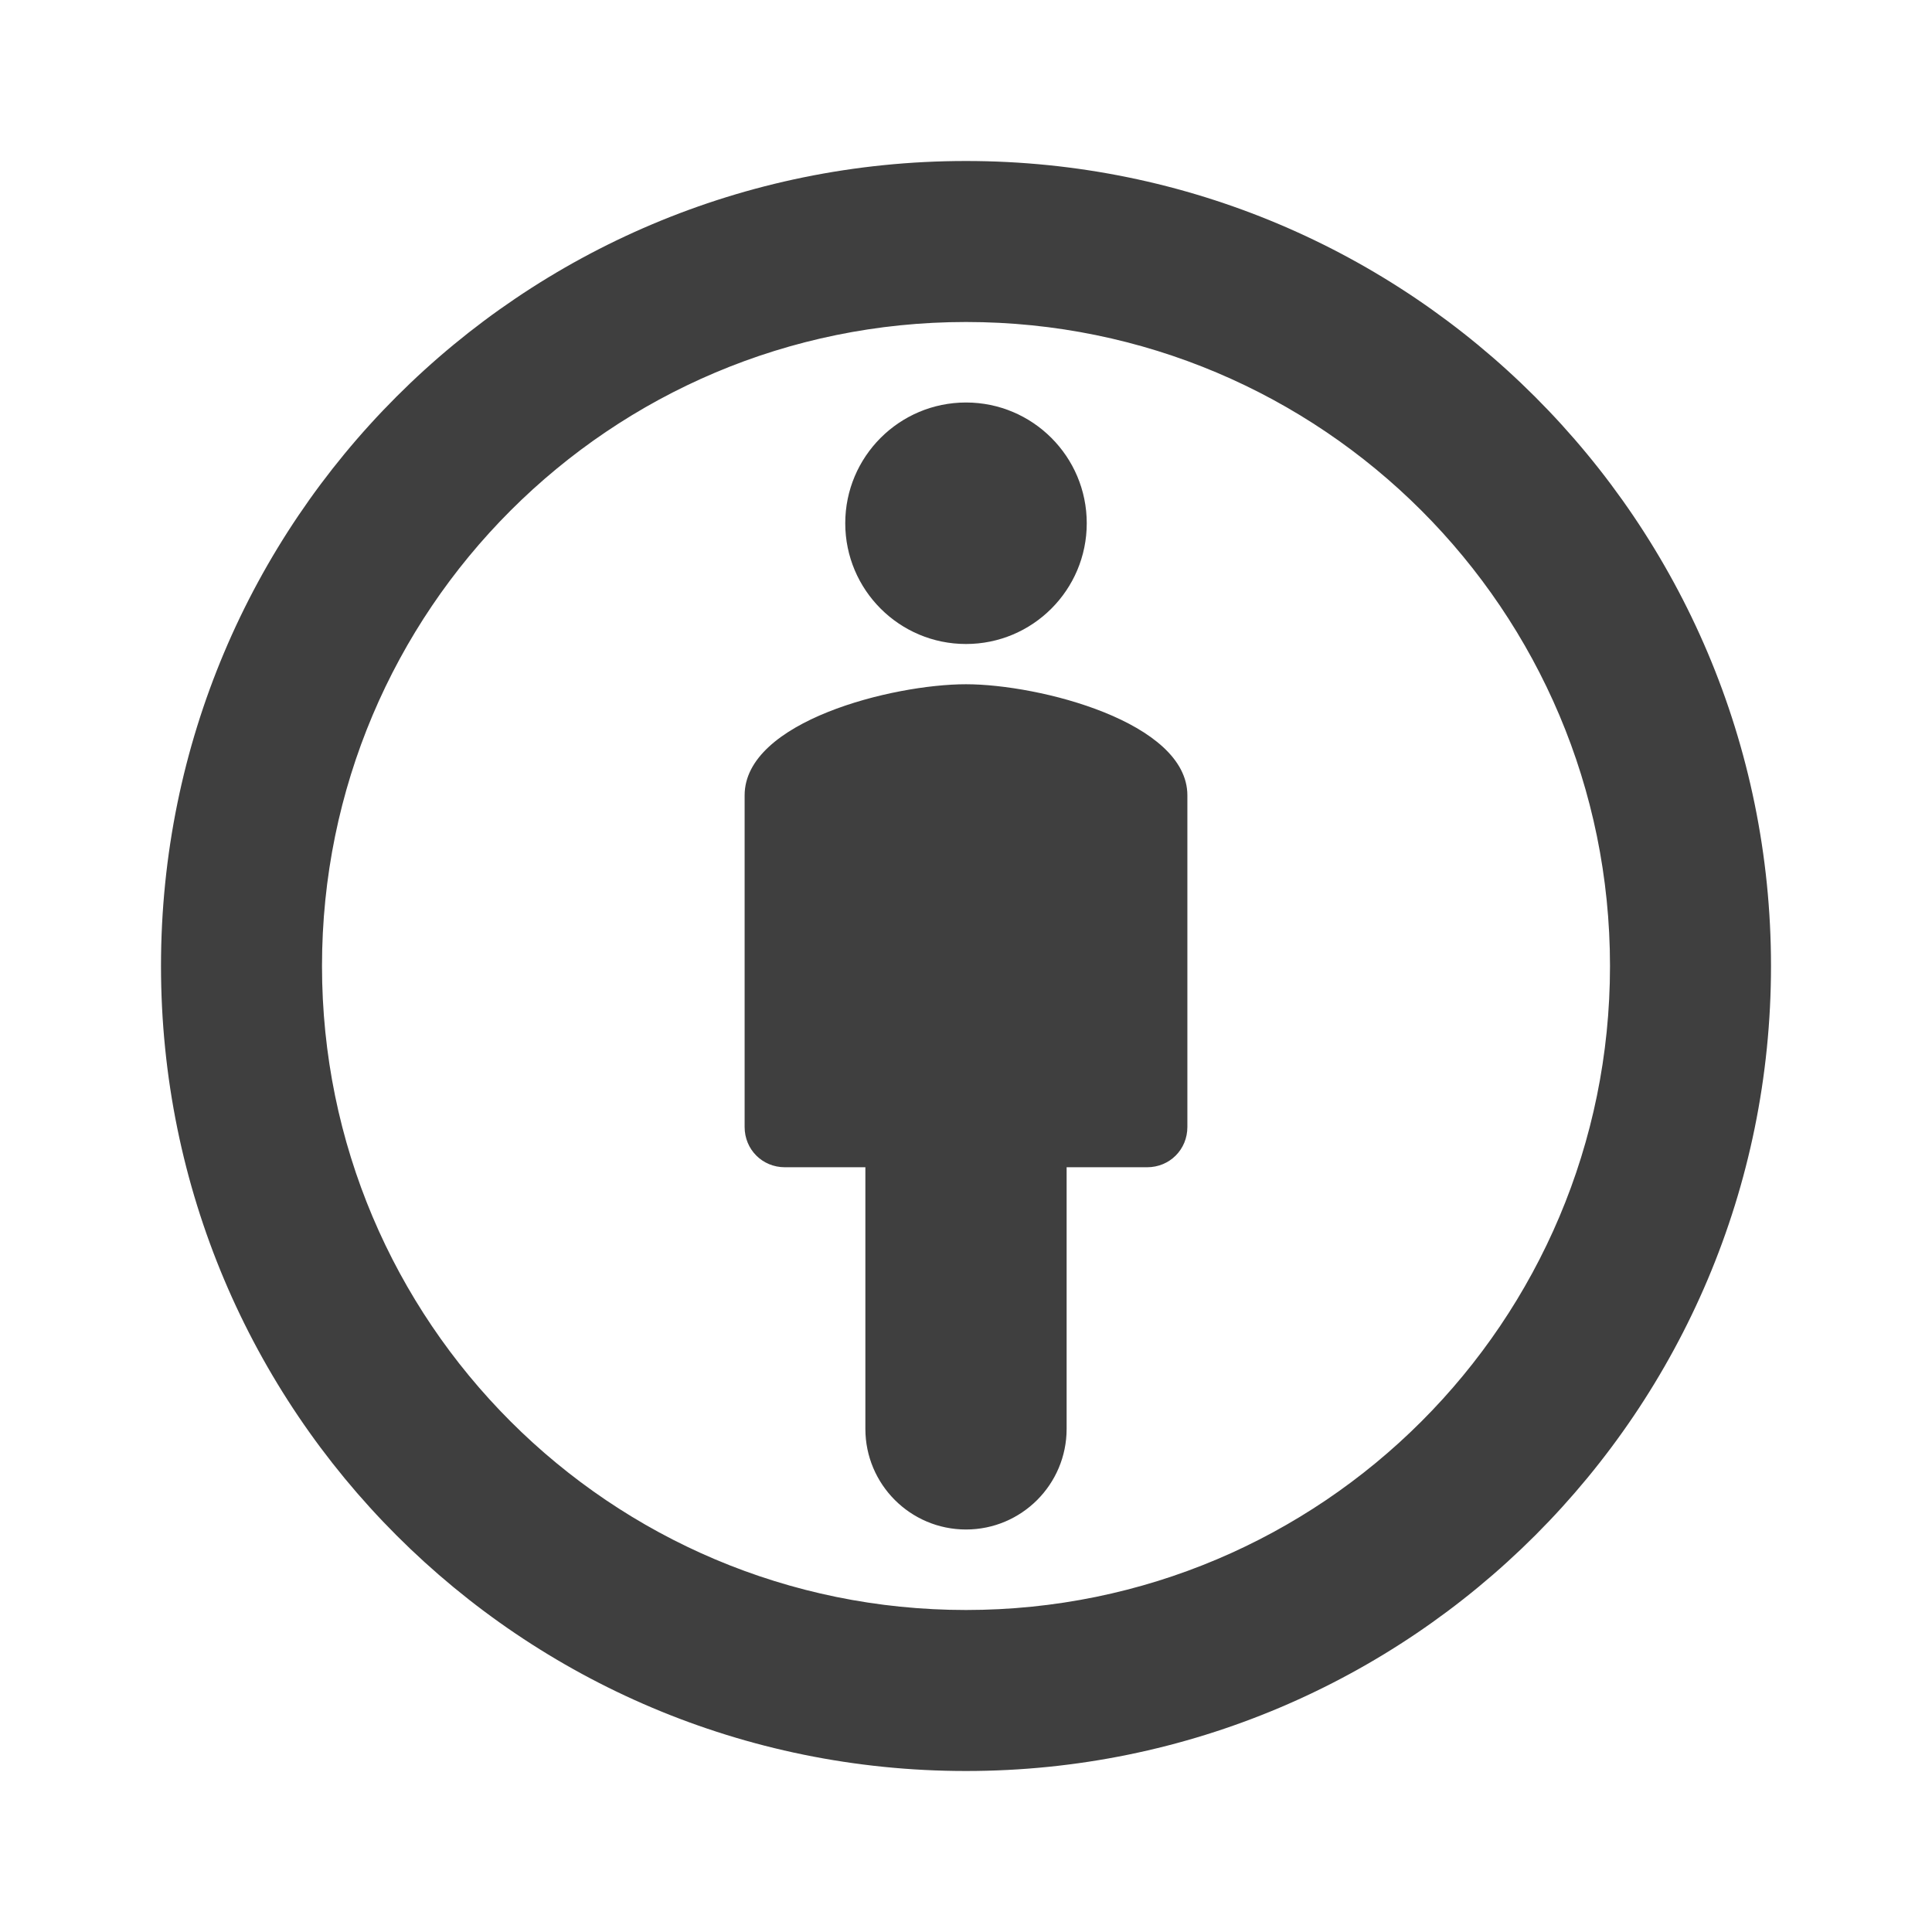 <svg height="24" viewBox="0 0 24 24" width="24" xmlns="http://www.w3.org/2000/svg"><path d="m12 2c5.52 0 10 4.48 10 10s-4.47 10-10 10-10-4.47-10-10 4.47-10 10-10zm0 2c-4.42 0-8 3.58-8 8s3.58 8 8 8 8-3.58 8-8-3.58-8-8-8zm0 4.5c.91 0 2.75.47 2.75 1.38v4.12c0 .28-.22.5-.5.5h-1v3.25c0 .69-.56 1.25-1.25 1.25s-1.25-.56-1.25-1.25v-3.25h-1c-.28 0-.5-.22-.5-.5v-4.12c0-.92 1.84-1.38 2.75-1.38zm0-3.5c.828 0 1.5.672 1.5 1.5s-.672 1.5-1.5 1.5-1.5-.672-1.5-1.5.672-1.5 1.5-1.5z" fill="#3f3f3f" fill-rule="evenodd"/></svg>